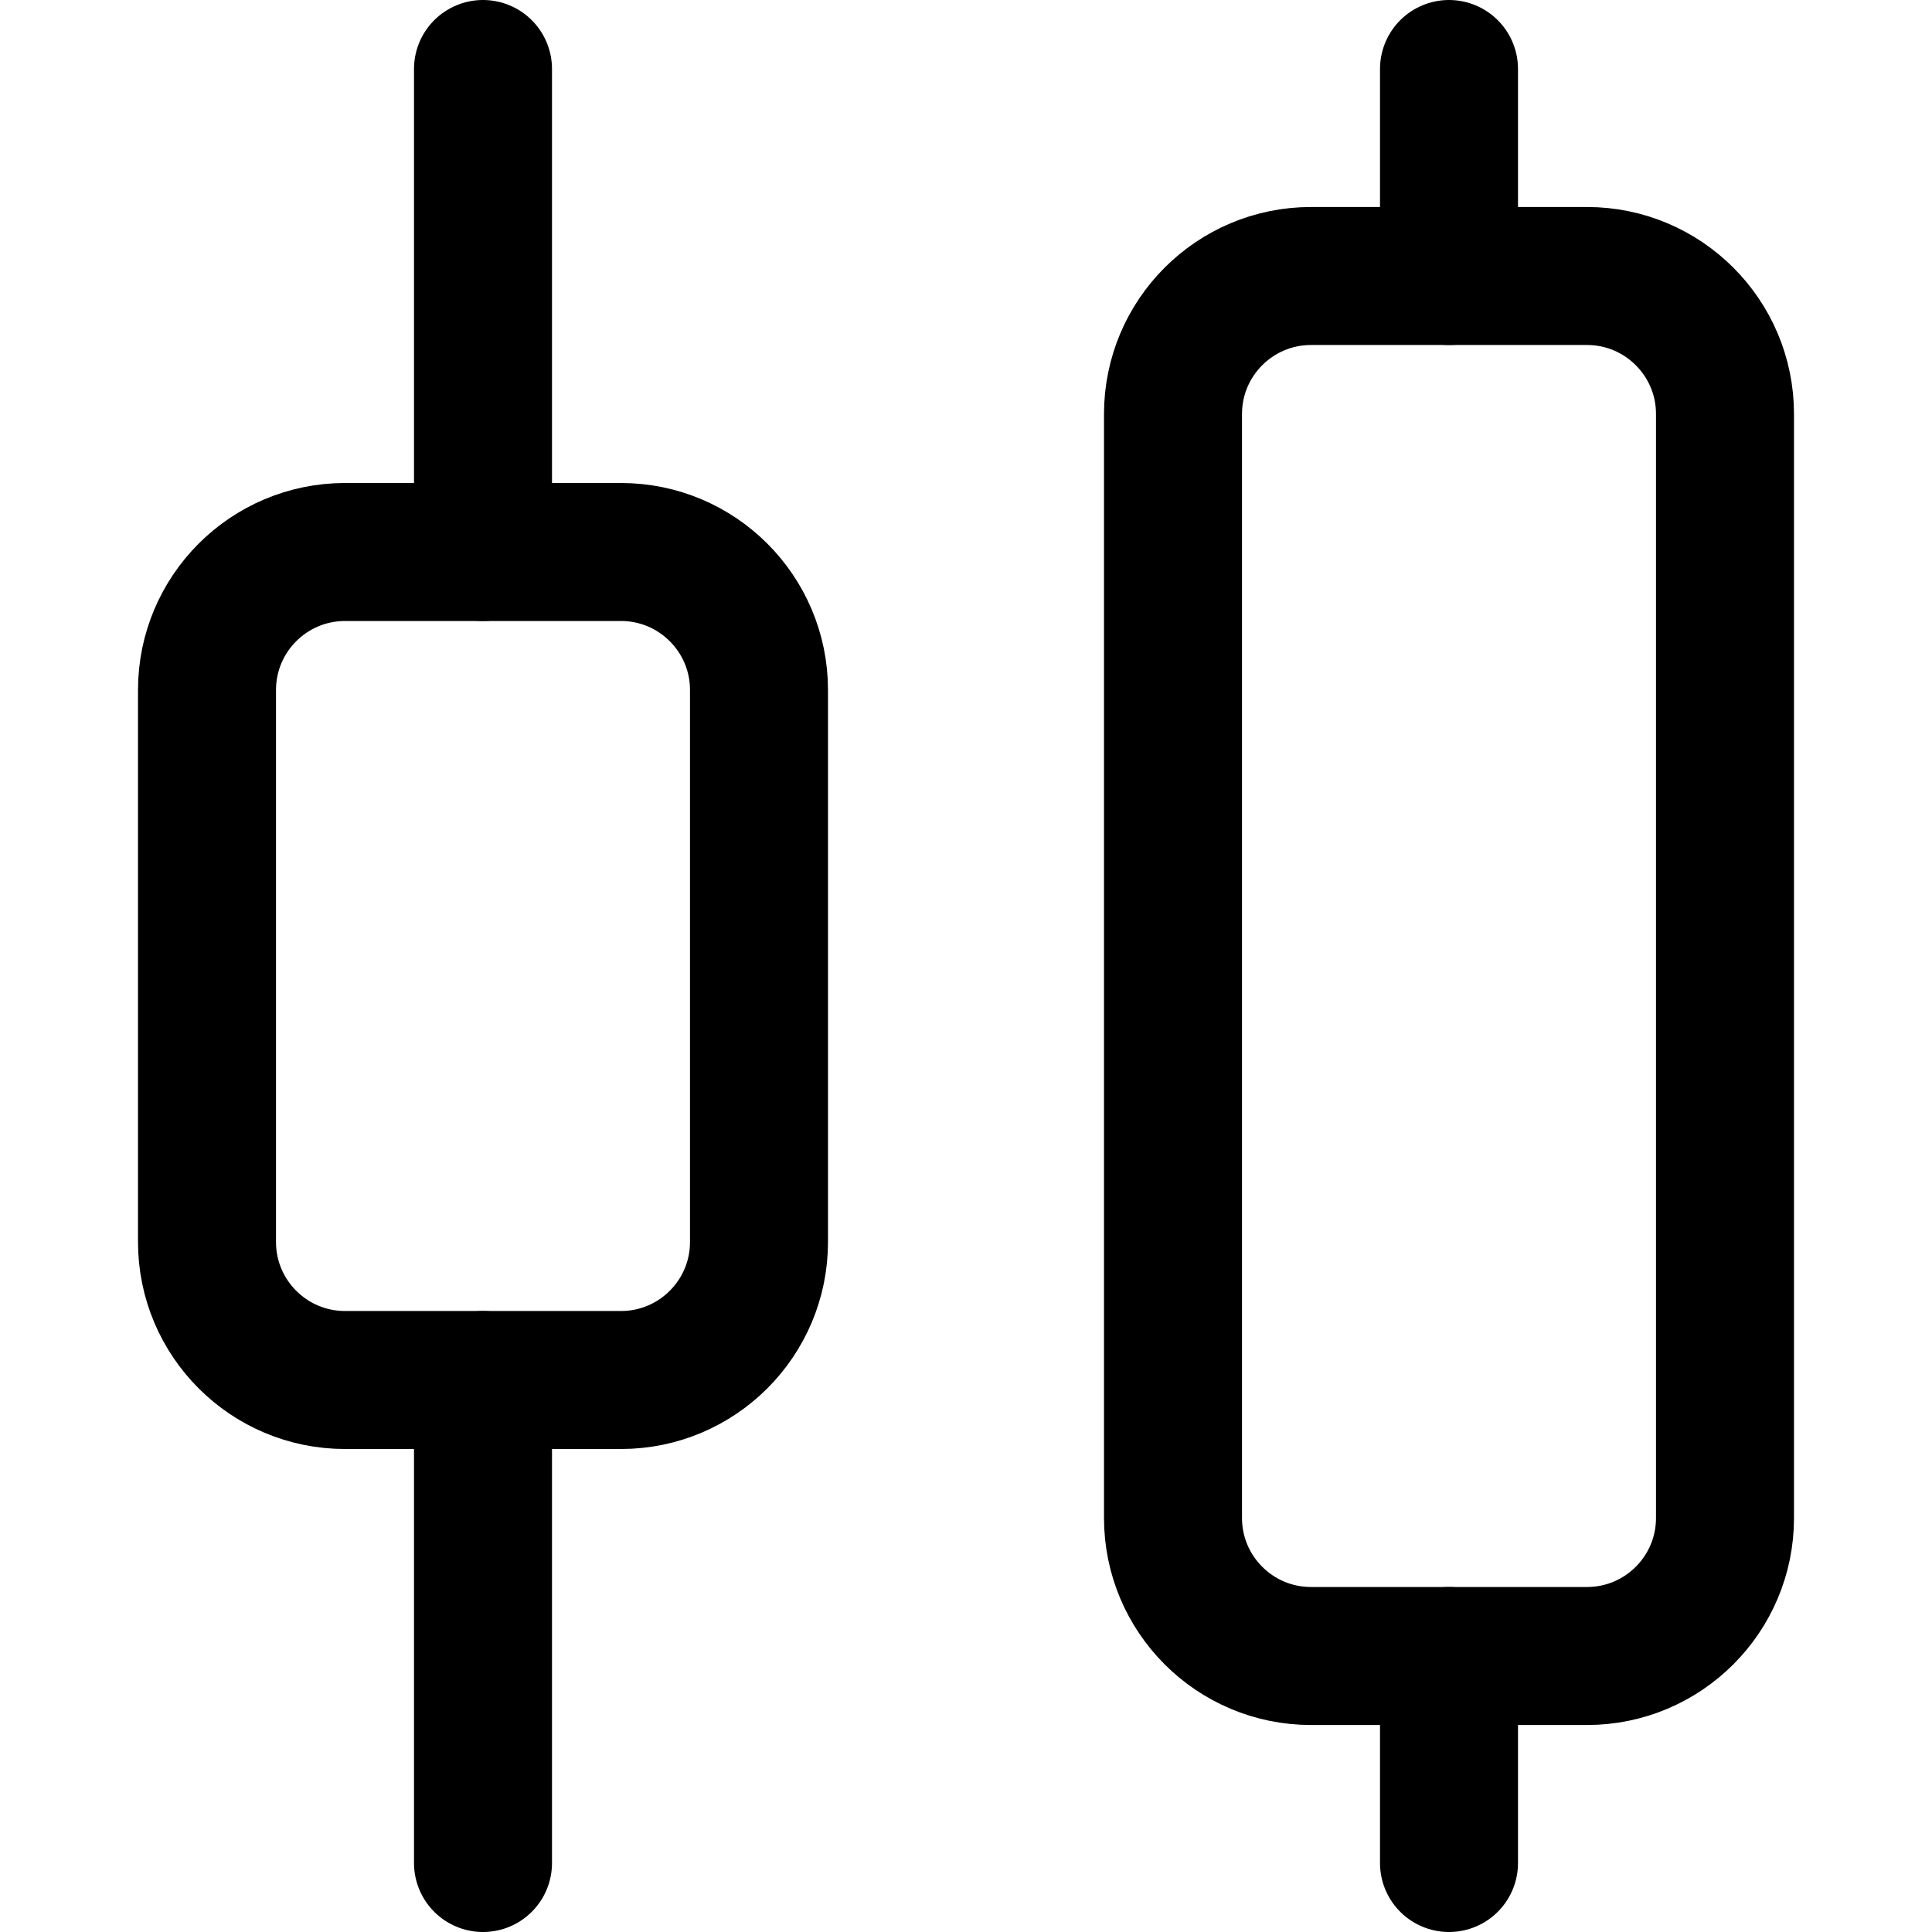 <svg xmlns="http://www.w3.org/2000/svg" fill="none" viewBox="0 0 14 14"><g id="distribute-center-horizontal"><path id="Vector 734" stroke="#000000" stroke-linecap="round" stroke-linejoin="round" d="m3.5 13.5 0 -3.5" stroke-width="1"></path><path id="Vector 738" stroke="#000000" stroke-linecap="round" stroke-linejoin="round" d="m3.5 4 0 -3.5" stroke-width="1"></path><path id="Vector 736" stroke="#000000" stroke-linecap="round" stroke-linejoin="round" d="m10.5 13.5 0 -1.5" stroke-width="1"></path><path id="Vector 739" stroke="#000000" stroke-linecap="round" stroke-linejoin="round" d="m10.5 2 0 -1.5" stroke-width="1"></path><path id="Vector 735" stroke="#000000" stroke-linecap="round" stroke-linejoin="round" d="m4.5 10 -2 0c-0.552 0 -1 -0.448 -1 -1l0 -4c0 -0.552 0.448 -1 1 -1l2 0c0.552 0 1 0.448 1 1l0 4c0 0.552 -0.448 1 -1 1Z" stroke-width="1"></path><path id="Vector 737" stroke="#000000" stroke-linecap="round" stroke-linejoin="round" d="m11.5 12 -2 0c-0.552 0 -1 -0.448 -1 -1l0 -8c0 -0.552 0.448 -1 1 -1l2 0c0.552 0 1 0.448 1 1l0 8c0 0.552 -0.448 1 -1 1Z" stroke-width="1"></path></g></svg>